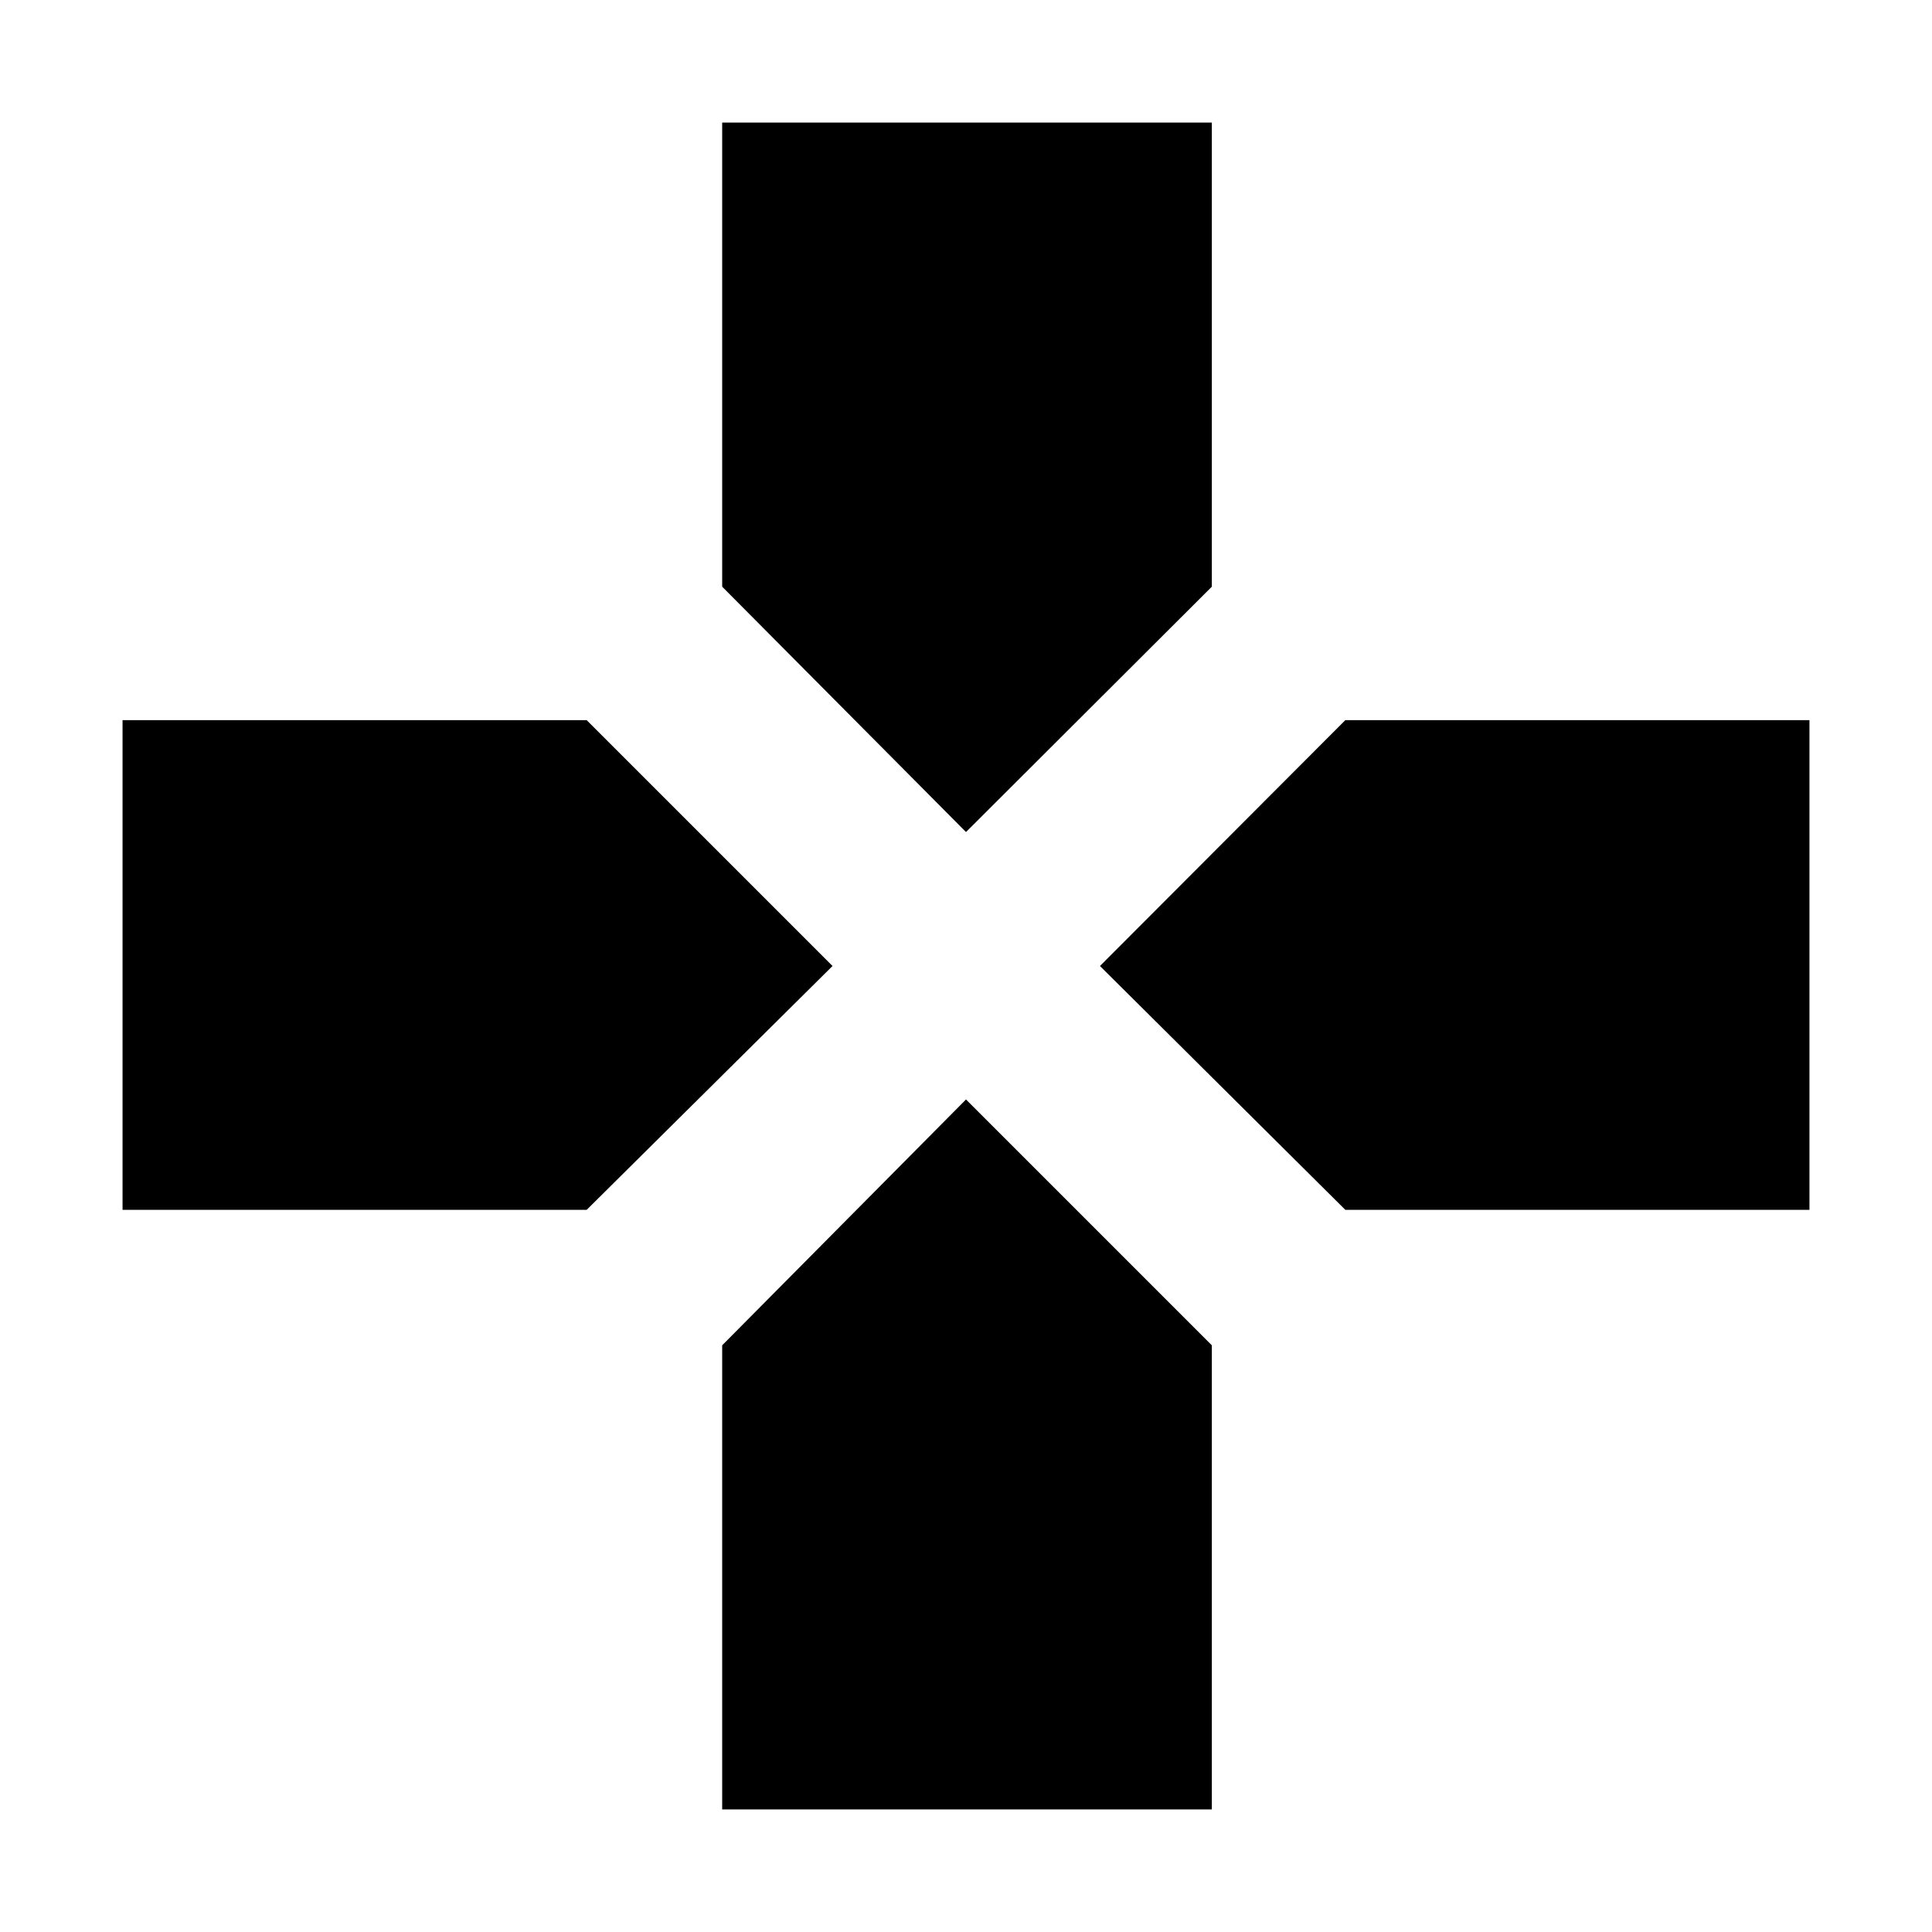 <svg xmlns="http://www.w3.org/2000/svg" height="48" viewBox="0 96 960 960" width="48"><path d="M480 509.435 358.848 387.522V156.891h243.304v230.631L480 509.435Zm188.478 187.717L546.565 576l121.913-122.152h230.631v243.304H668.478Zm-607.587 0V453.848h230.631L413.674 576 291.522 697.152H60.892Zm297.957 297.957V764.478L480 642.326l122.152 122.152v230.631H358.848Z"/></svg>